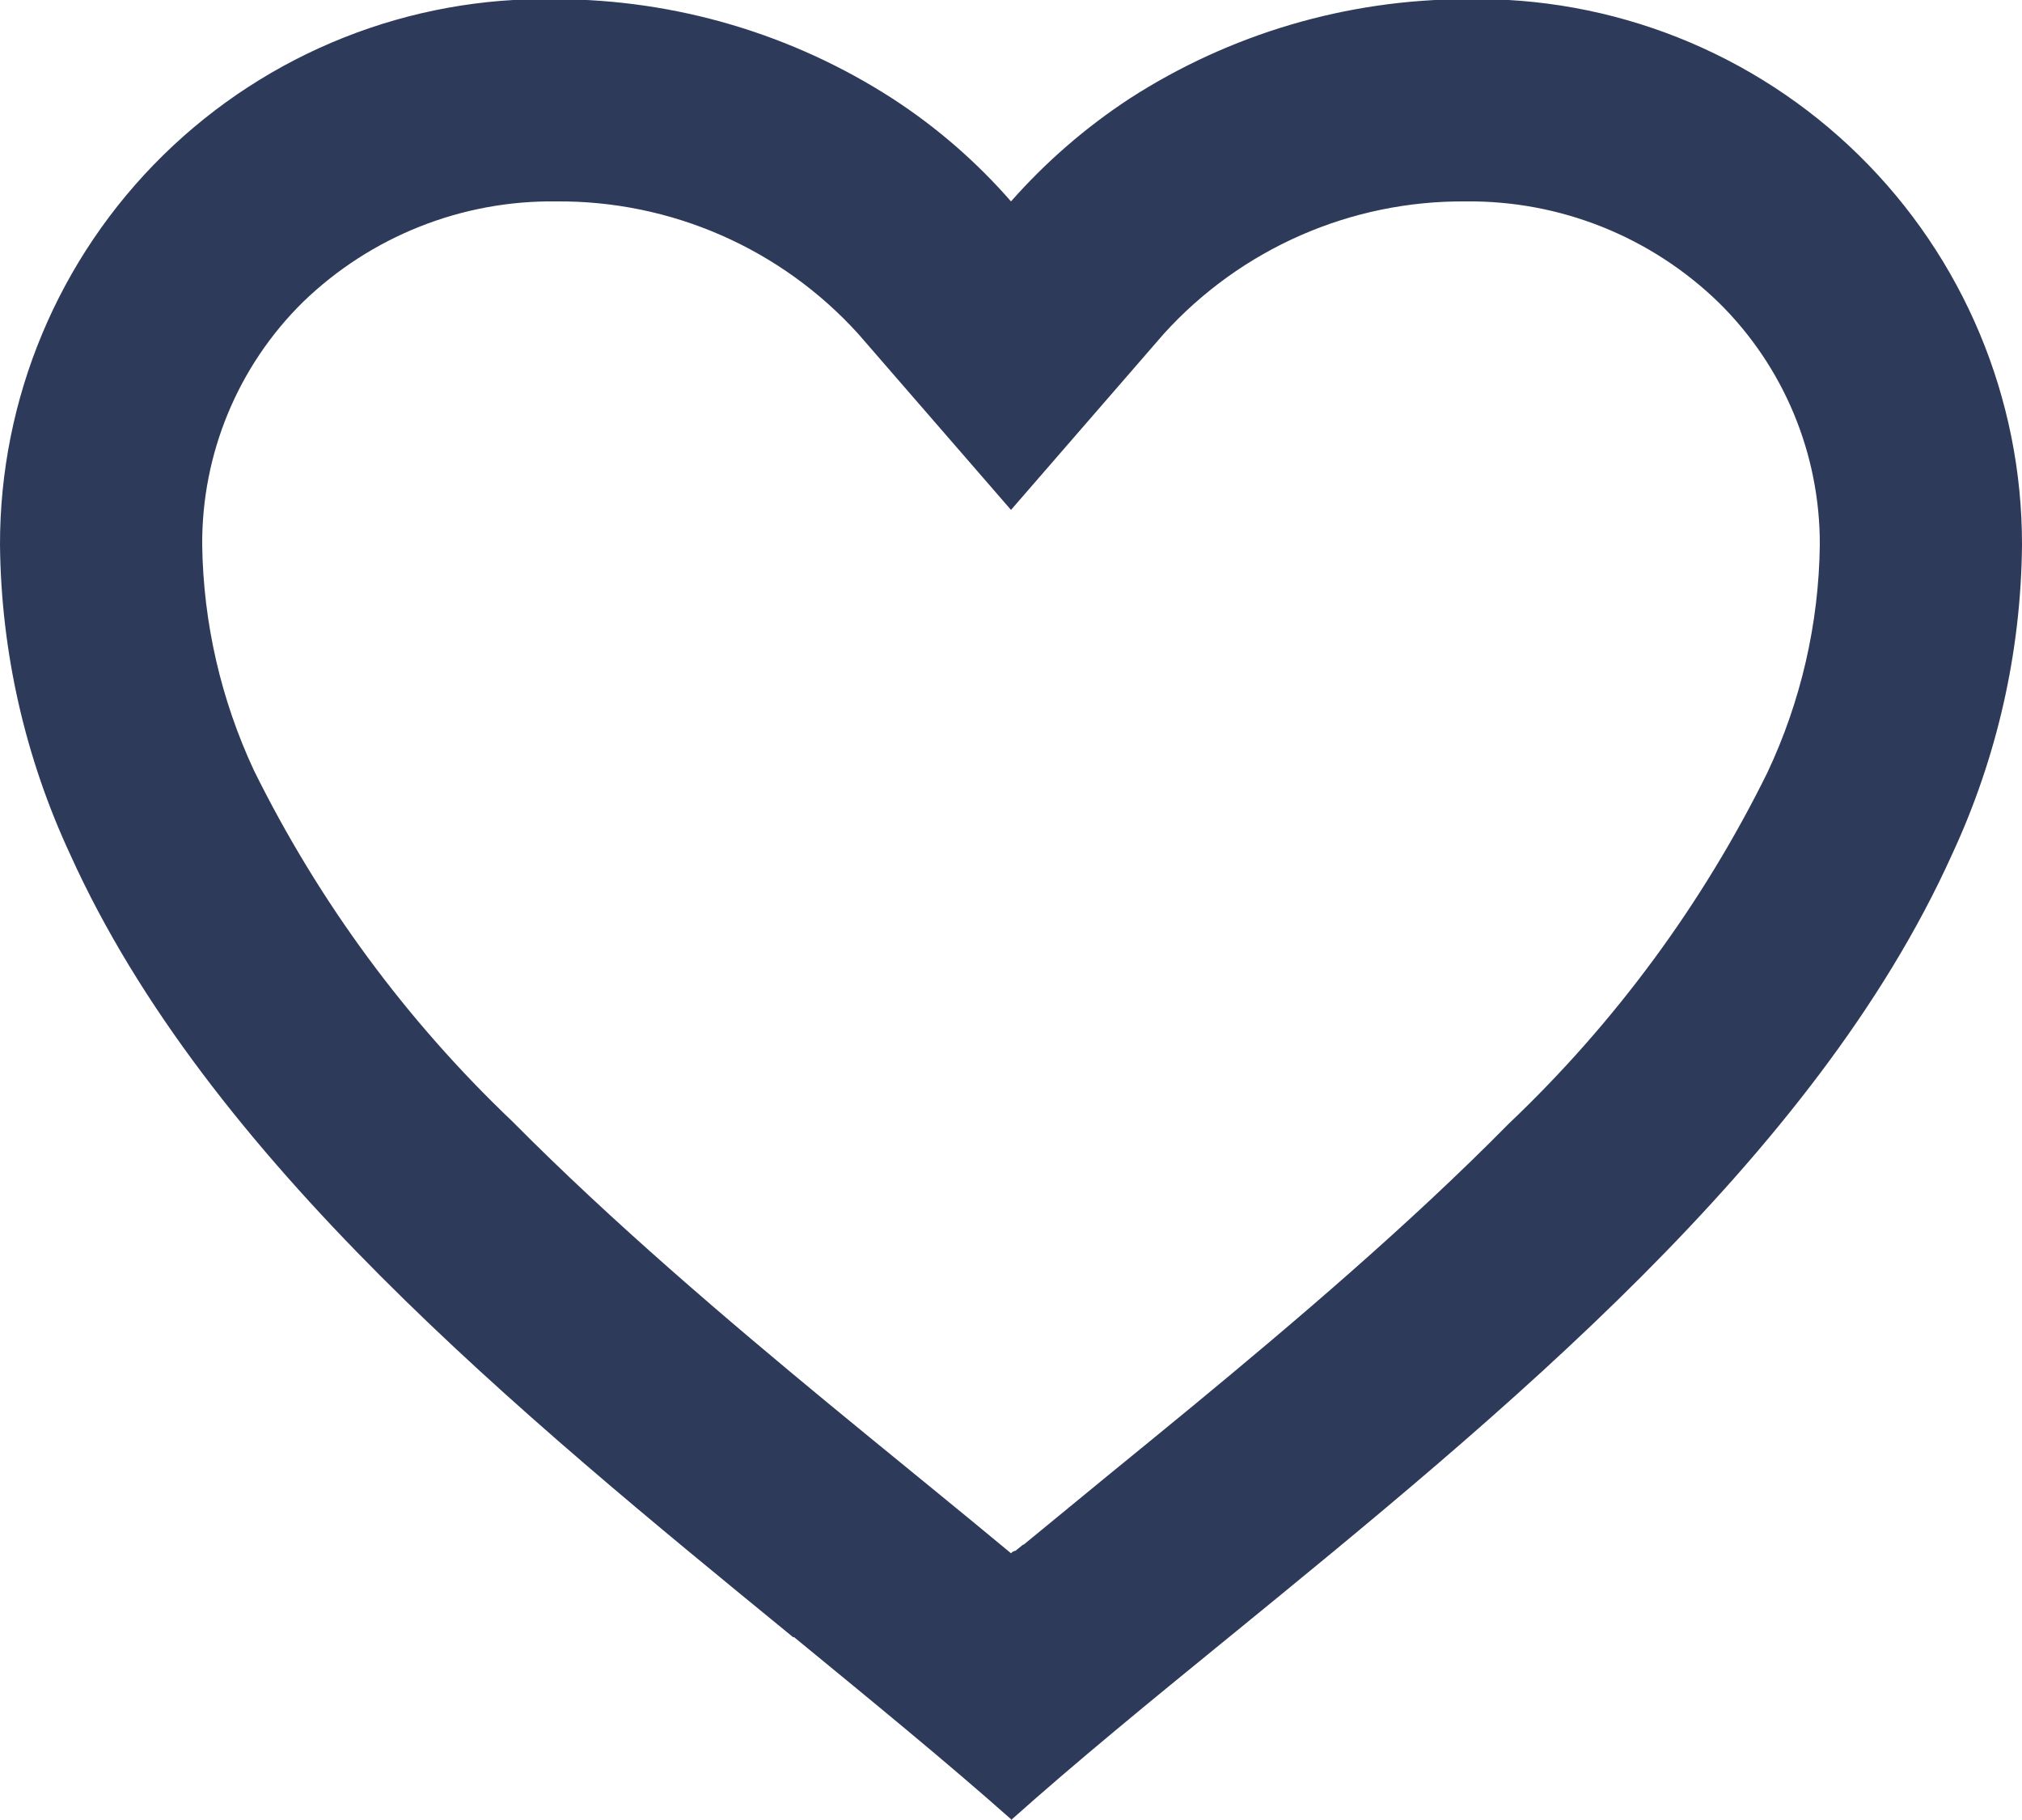 <svg width="20" height="18" viewBox="0 0 20 18" fill="none" xmlns="http://www.w3.org/2000/svg">
<path d="M10 17.992C9.355 17.42 8.626 16.825 7.855 16.192H7.845C5.13 13.972 2.053 11.46 0.694 8.45C0.248 7.492 0.011 6.449 1.1406e-05 5.392C-0.003 3.941 0.579 2.551 1.614 1.535C2.649 0.519 4.05 -0.038 5.5 -0.008C6.681 -0.006 7.836 0.335 8.828 0.975C9.264 1.258 9.658 1.6 10 1.992C10.344 1.602 10.738 1.26 11.173 0.975C12.165 0.335 13.32 -0.006 14.5 -0.008C15.95 -0.038 17.351 0.519 18.386 1.535C19.421 2.551 20.003 3.941 20 5.392C19.99 6.451 19.753 7.495 19.306 8.455C17.947 11.465 14.871 13.976 12.156 16.192L12.146 16.2C11.374 16.829 10.646 17.424 10.001 18L10 17.992ZM5.5 1.992C4.569 1.98 3.67 2.337 3 2.984C2.354 3.618 1.994 4.487 2 5.392C2.011 6.162 2.186 6.922 2.512 7.62C3.154 8.919 4.019 10.094 5.069 11.092C6.06 12.092 7.2 13.06 8.186 13.874C8.459 14.099 8.737 14.326 9.015 14.553L9.19 14.696C9.457 14.914 9.733 15.14 10 15.362L10.013 15.35L10.019 15.345H10.025L10.034 15.338H10.044L10.062 15.323L10.103 15.29L10.11 15.284L10.121 15.276H10.127L10.136 15.268L10.974 14.58C11.255 14.351 11.533 14.124 11.806 13.899C12.792 13.085 13.933 12.118 14.924 11.113C15.974 10.116 16.84 8.94 17.481 7.642C17.813 6.938 17.99 6.17 18 5.392C18.004 4.49 17.643 3.624 17 2.992C16.331 2.342 15.433 1.982 14.5 1.992C13.362 1.982 12.274 2.459 11.51 3.303L10 5.043L8.49 3.303C7.726 2.459 6.638 1.982 5.5 1.992Z" fill="#2E3A59"/>
</svg>
